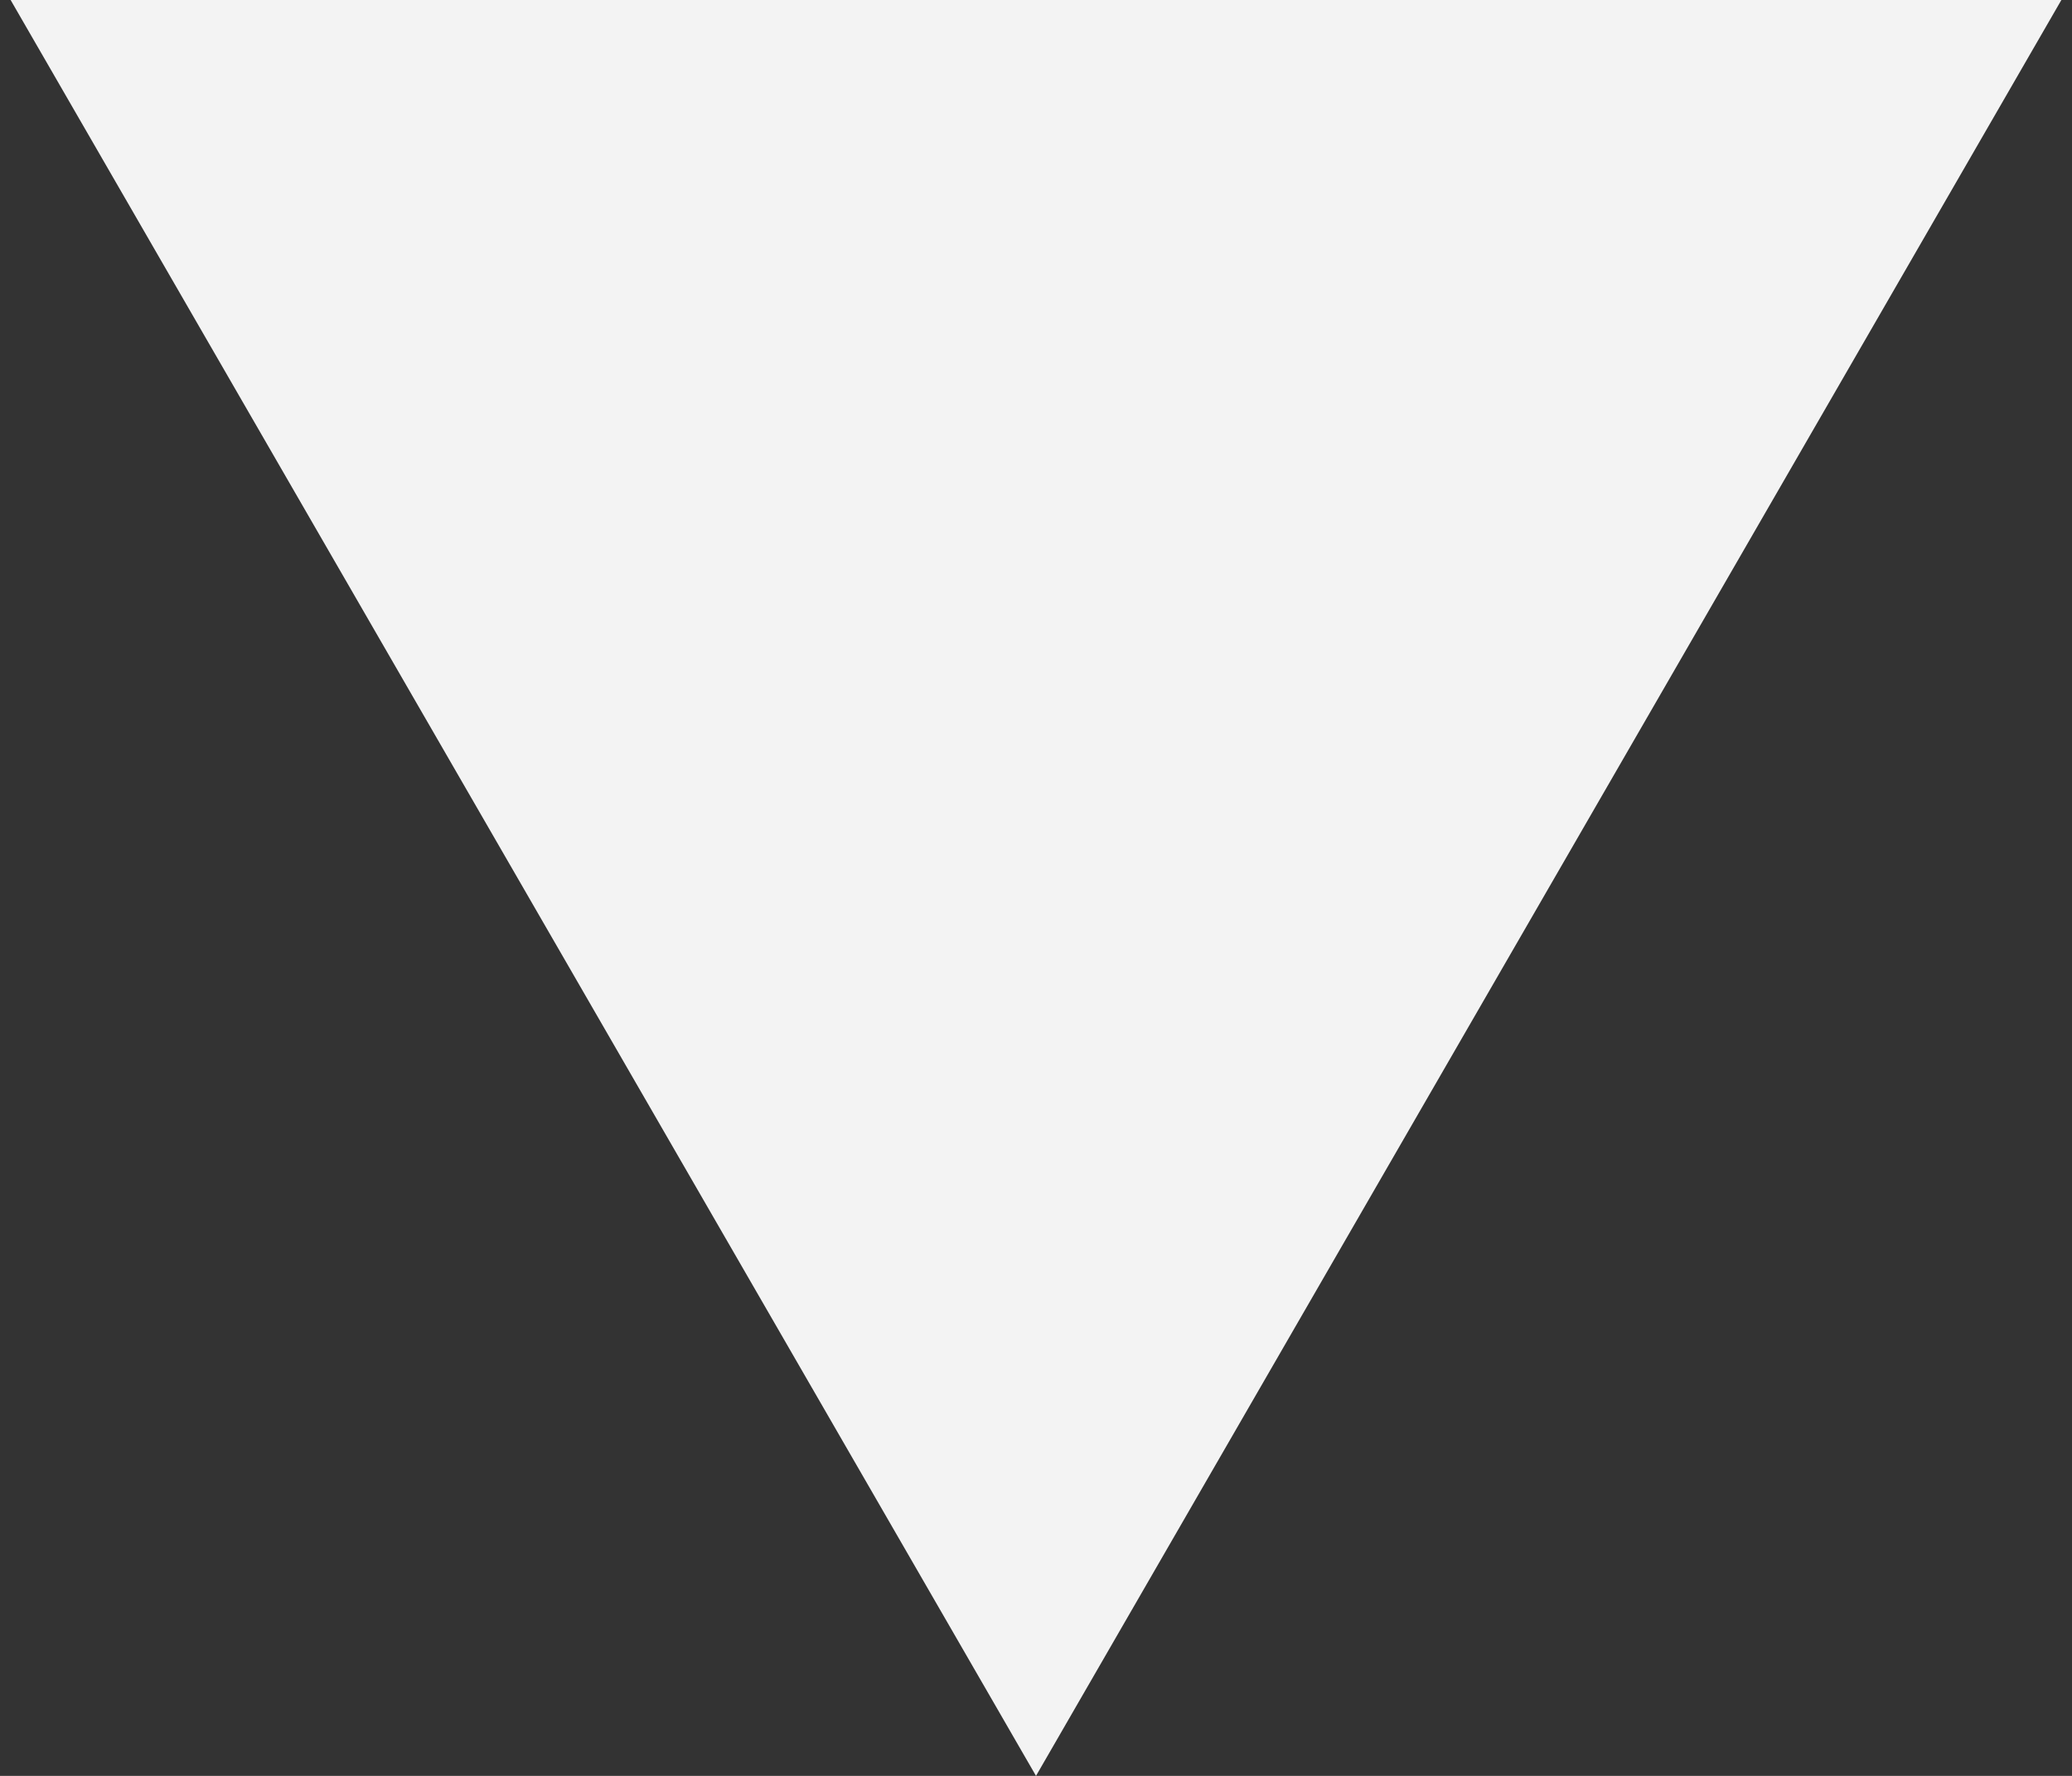 <svg width="70" height="60" viewBox="0 0 70 60" fill="none" xmlns="http://www.w3.org/2000/svg">
<rect x="0" y="0" width="70" height="60" fill="#333333" stroke="none"/>
<path d="M35 60L0.359 6.52533e-06L69.641 4.68497e-07L35 60Z" fill="#F3F3F3"/>
</svg>
